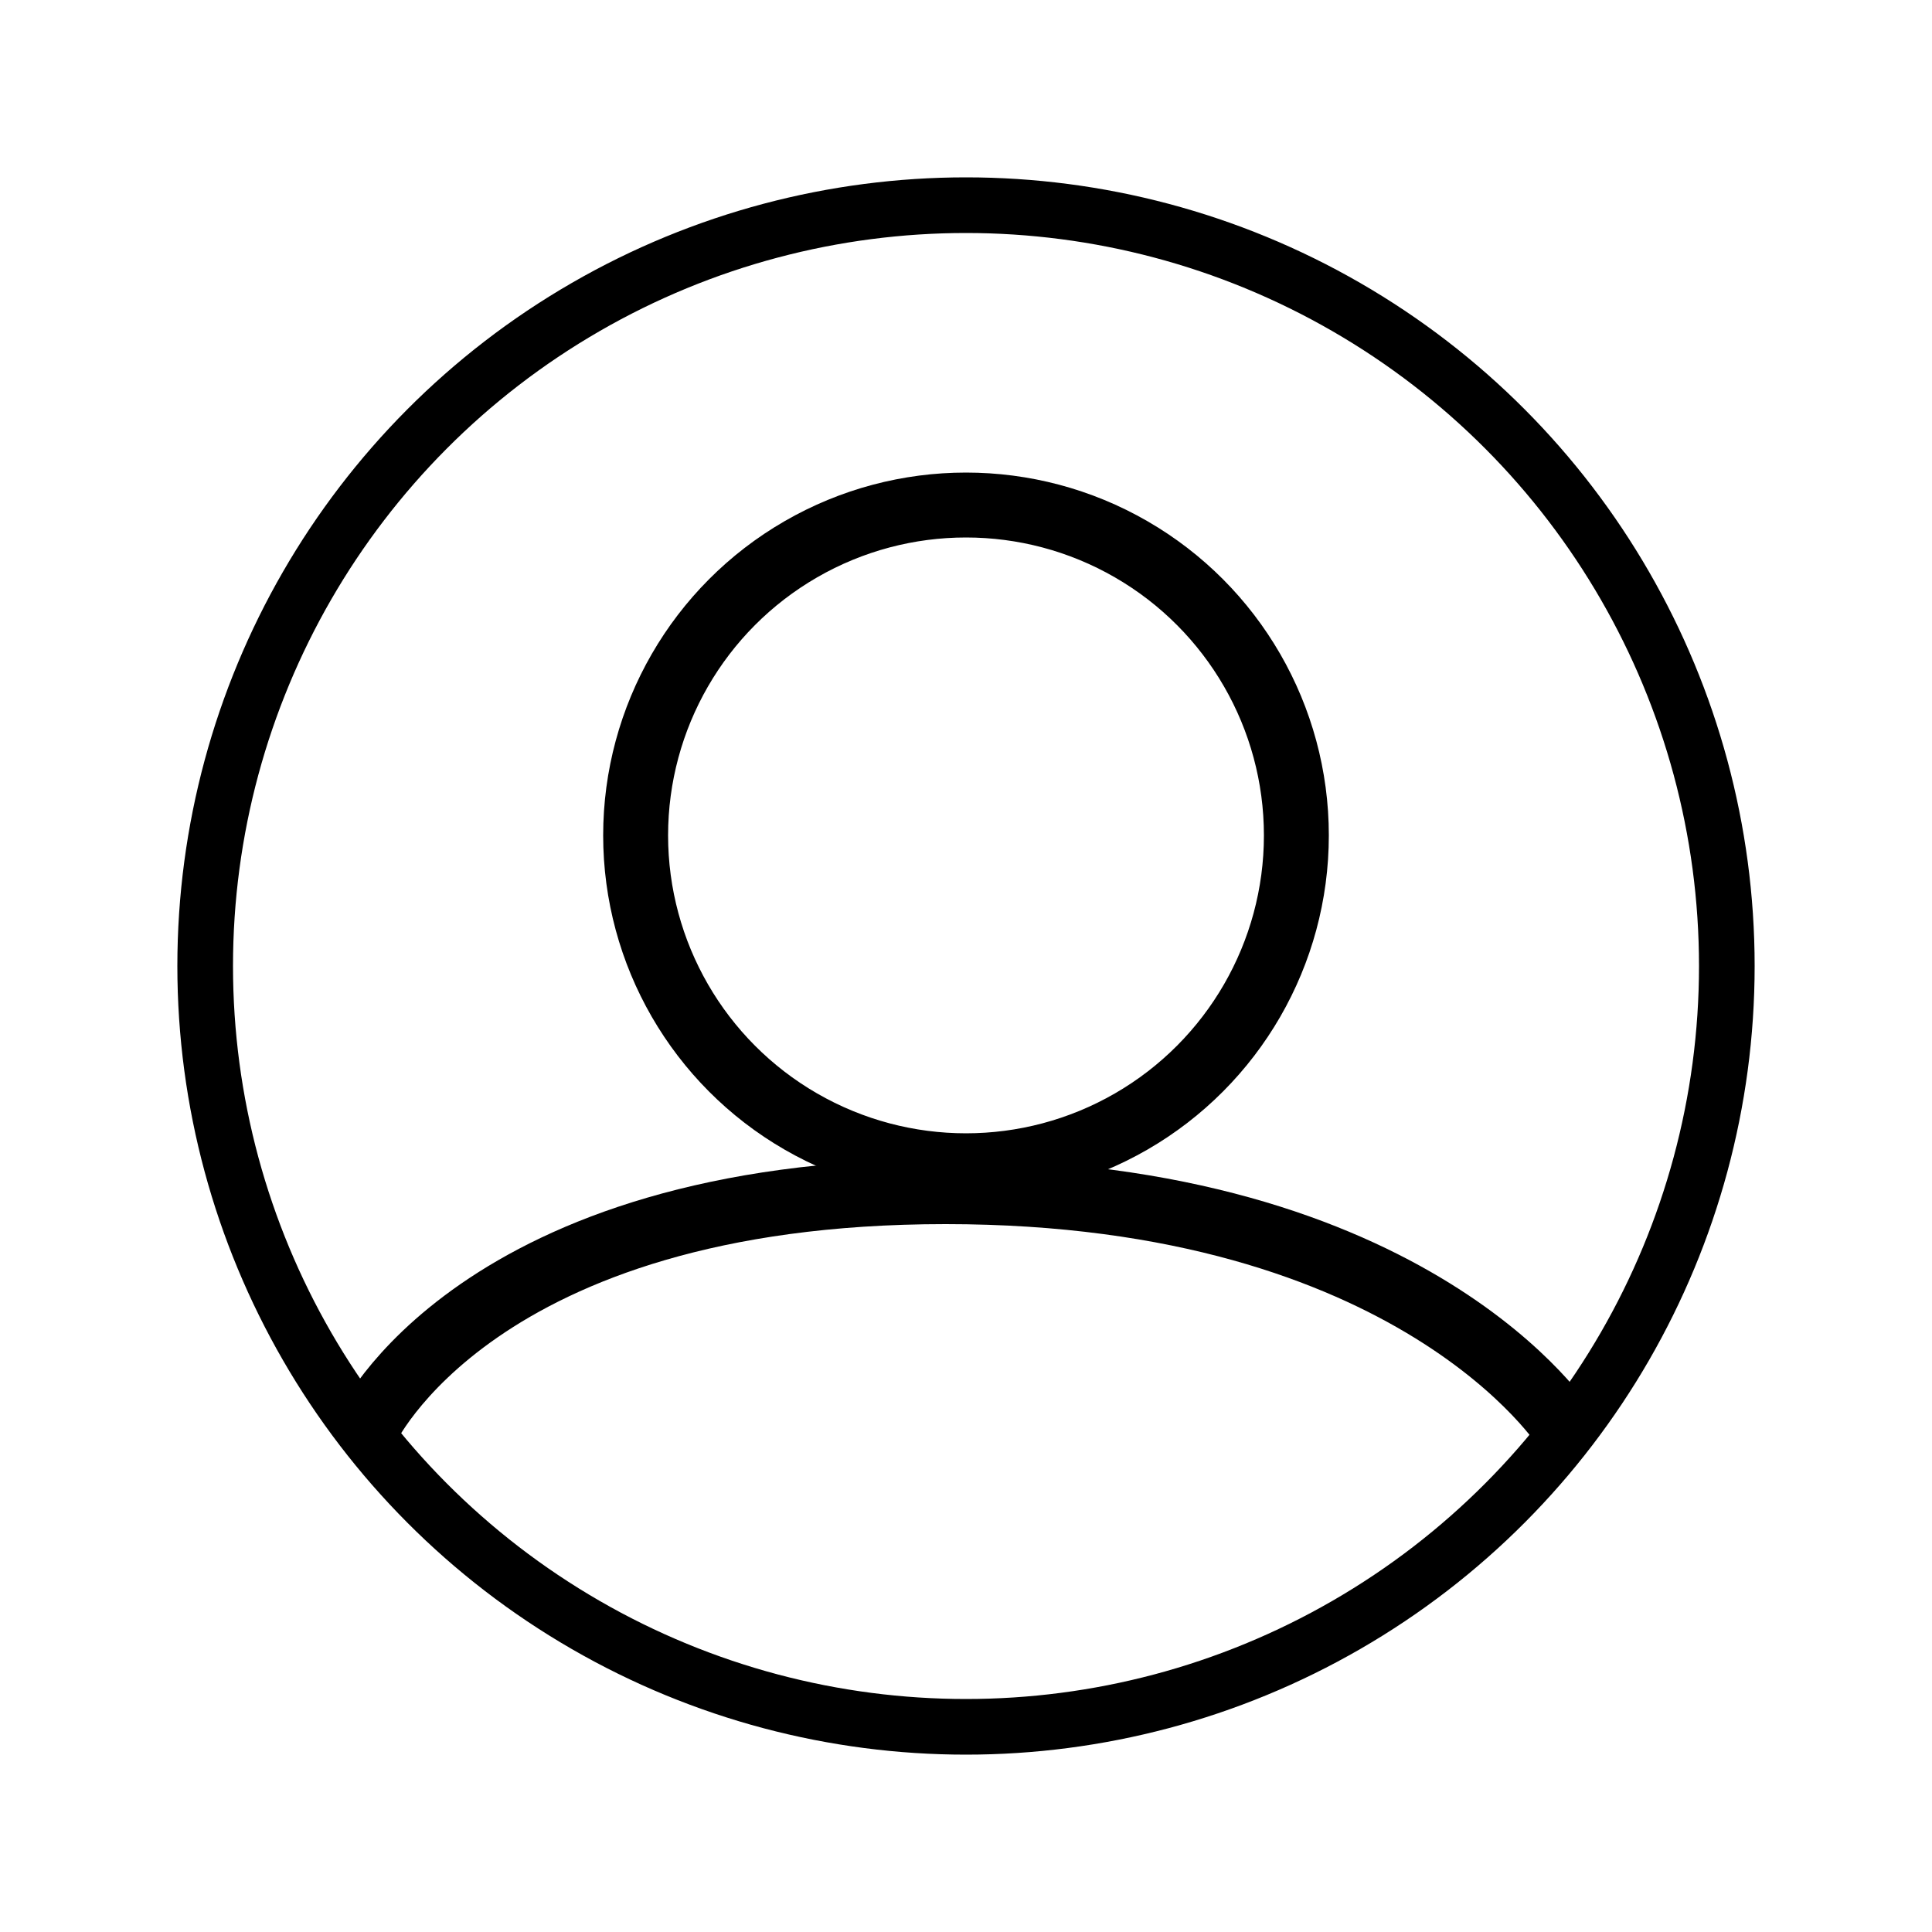 <svg xmlns="http://www.w3.org/2000/svg" viewBox="0 0 50 50"><defs><style>.cls-1,.cls-2{fill:none;stroke:#000;stroke-miterlimit:10;}.cls-1{stroke-width:1.44px;}.cls-2{stroke-width:1.68px;}</style></defs><g id="Layer_6" data-name="Layer 6"><circle class="cls-1" cx="25" cy="25" r="19.69"/><circle class="cls-2" cx="25" cy="21.62" r="8.55"/><path class="cls-2" d="M9.47,37s2.81-6.16,15-6.16S40.53,37,40.53,37"/></g></svg>